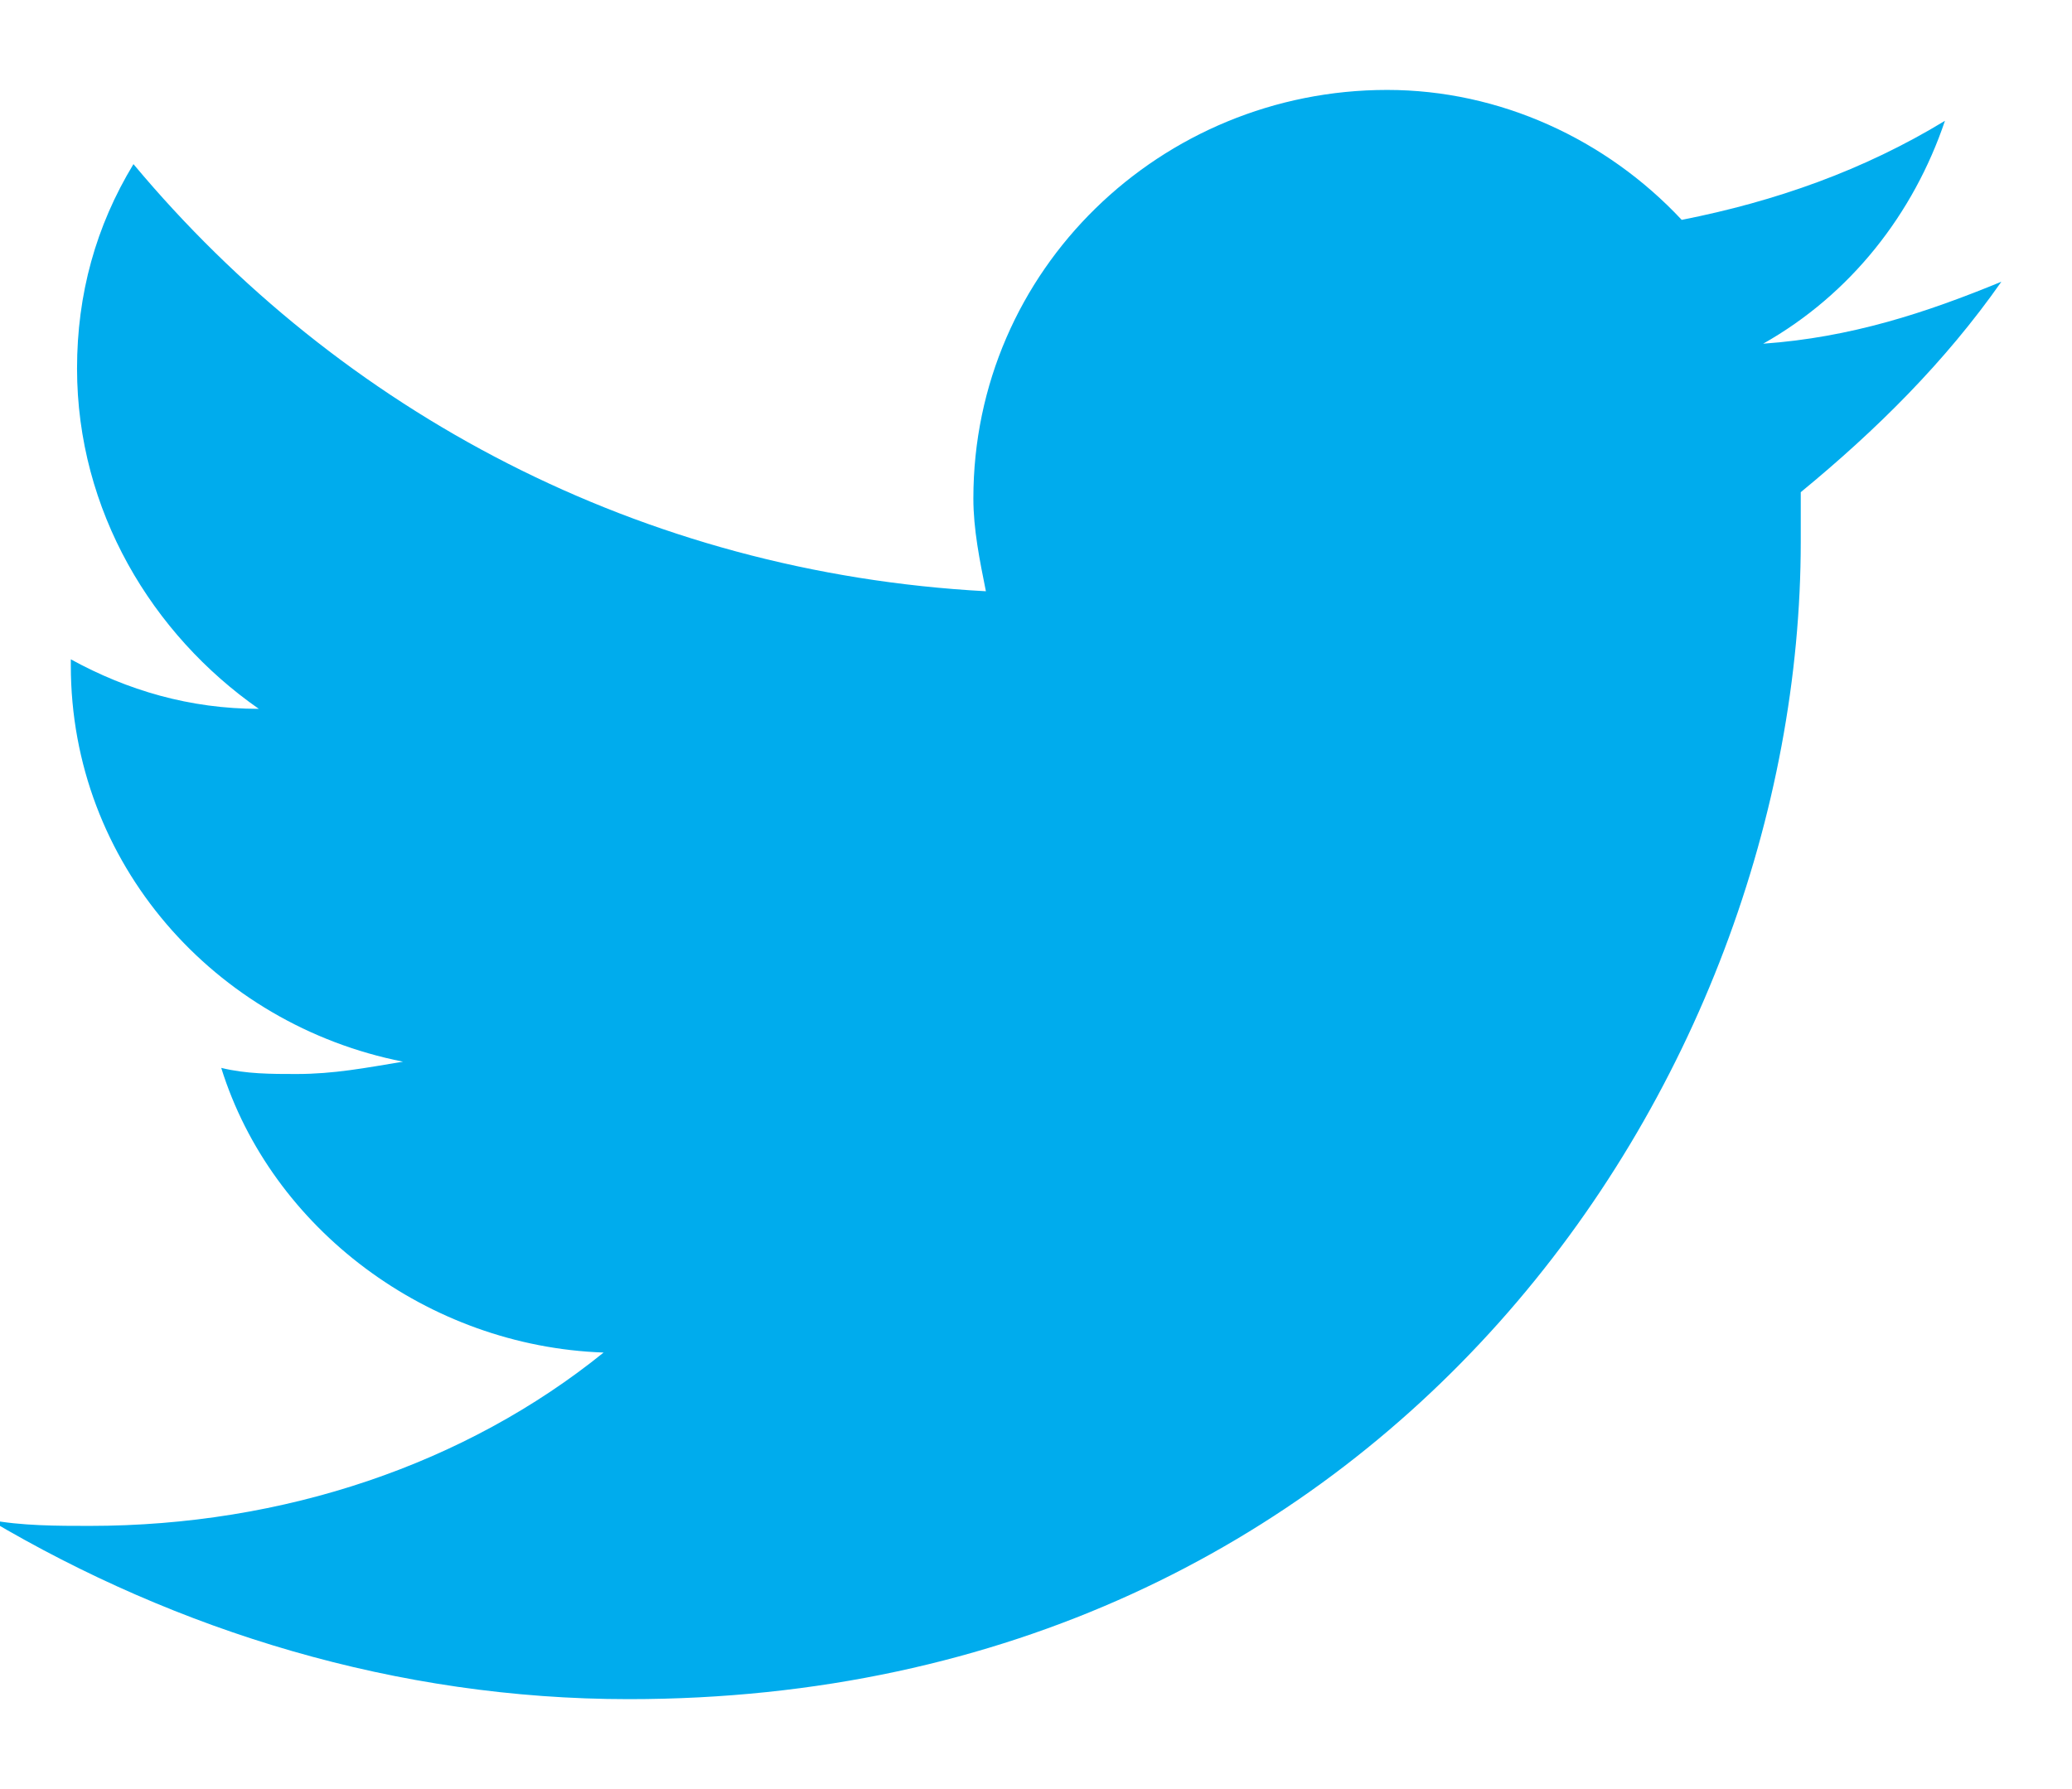 <?xml version="1.0" encoding="UTF-8"?>
<svg width="22px" height="19px" viewBox="0 0 22 19" version="1.1" xmlns="http://www.w3.org/2000/svg" xmlns:xlink="http://www.w3.org/1999/xlink">
    <!-- Generator: Sketch 49.3 (51167) - http://www.bohemiancoding.com/sketch -->
    <title>twitter1</title>
    <desc>Created with Sketch.</desc>
    <defs></defs>
    <g id="Page-1" stroke="none" stroke-width="1" fill="none" fill-rule="evenodd">
        <g id="Stories" transform="translate(-324, -417)" fill="#00ACED">
            <g id="Group-Copy" transform="translate(278, 403)">
                <g id="twitter" transform="translate(32, 0)">
                    <g id="Shape">
                        <path d="M35.25,16.992 C34.451,17.321 33.653,17.584 32.721,17.65 C33.653,17.124 34.318,16.269 34.651,15.283 C33.786,15.809 32.854,16.138 31.856,16.335 C31.057,15.48 29.926,14.955 28.728,14.955 C26.332,14.955 24.335,16.861 24.335,19.293 C24.335,19.622 24.402,19.95 24.468,20.279 C20.808,20.082 17.613,18.373 15.417,15.743 C15.018,16.401 14.818,17.124 14.818,17.913 C14.818,19.424 15.617,20.739 16.748,21.528 C16.016,21.528 15.351,21.331 14.752,21.002 C14.752,21.002 14.752,21.068 14.752,21.068 C14.752,23.171 16.282,24.88 18.279,25.275 C17.88,25.341 17.547,25.406 17.147,25.406 C16.881,25.406 16.615,25.406 16.349,25.341 C16.881,27.05 18.545,28.299 20.409,28.364 C18.944,29.548 17.014,30.205 14.951,30.205 C14.618,30.205 14.219,30.205 13.886,30.139 C15.883,31.322 18.212,32.045 20.675,32.045 C28.728,32.045 33.12,25.472 33.12,19.753 C33.12,19.556 33.12,19.359 33.12,19.227 C33.919,18.57 34.651,17.847 35.25,16.992 Z" fill-rule="nonzero"></path>
                    </g>
                </g>
            </g>
        </g>
    </g>
</svg>